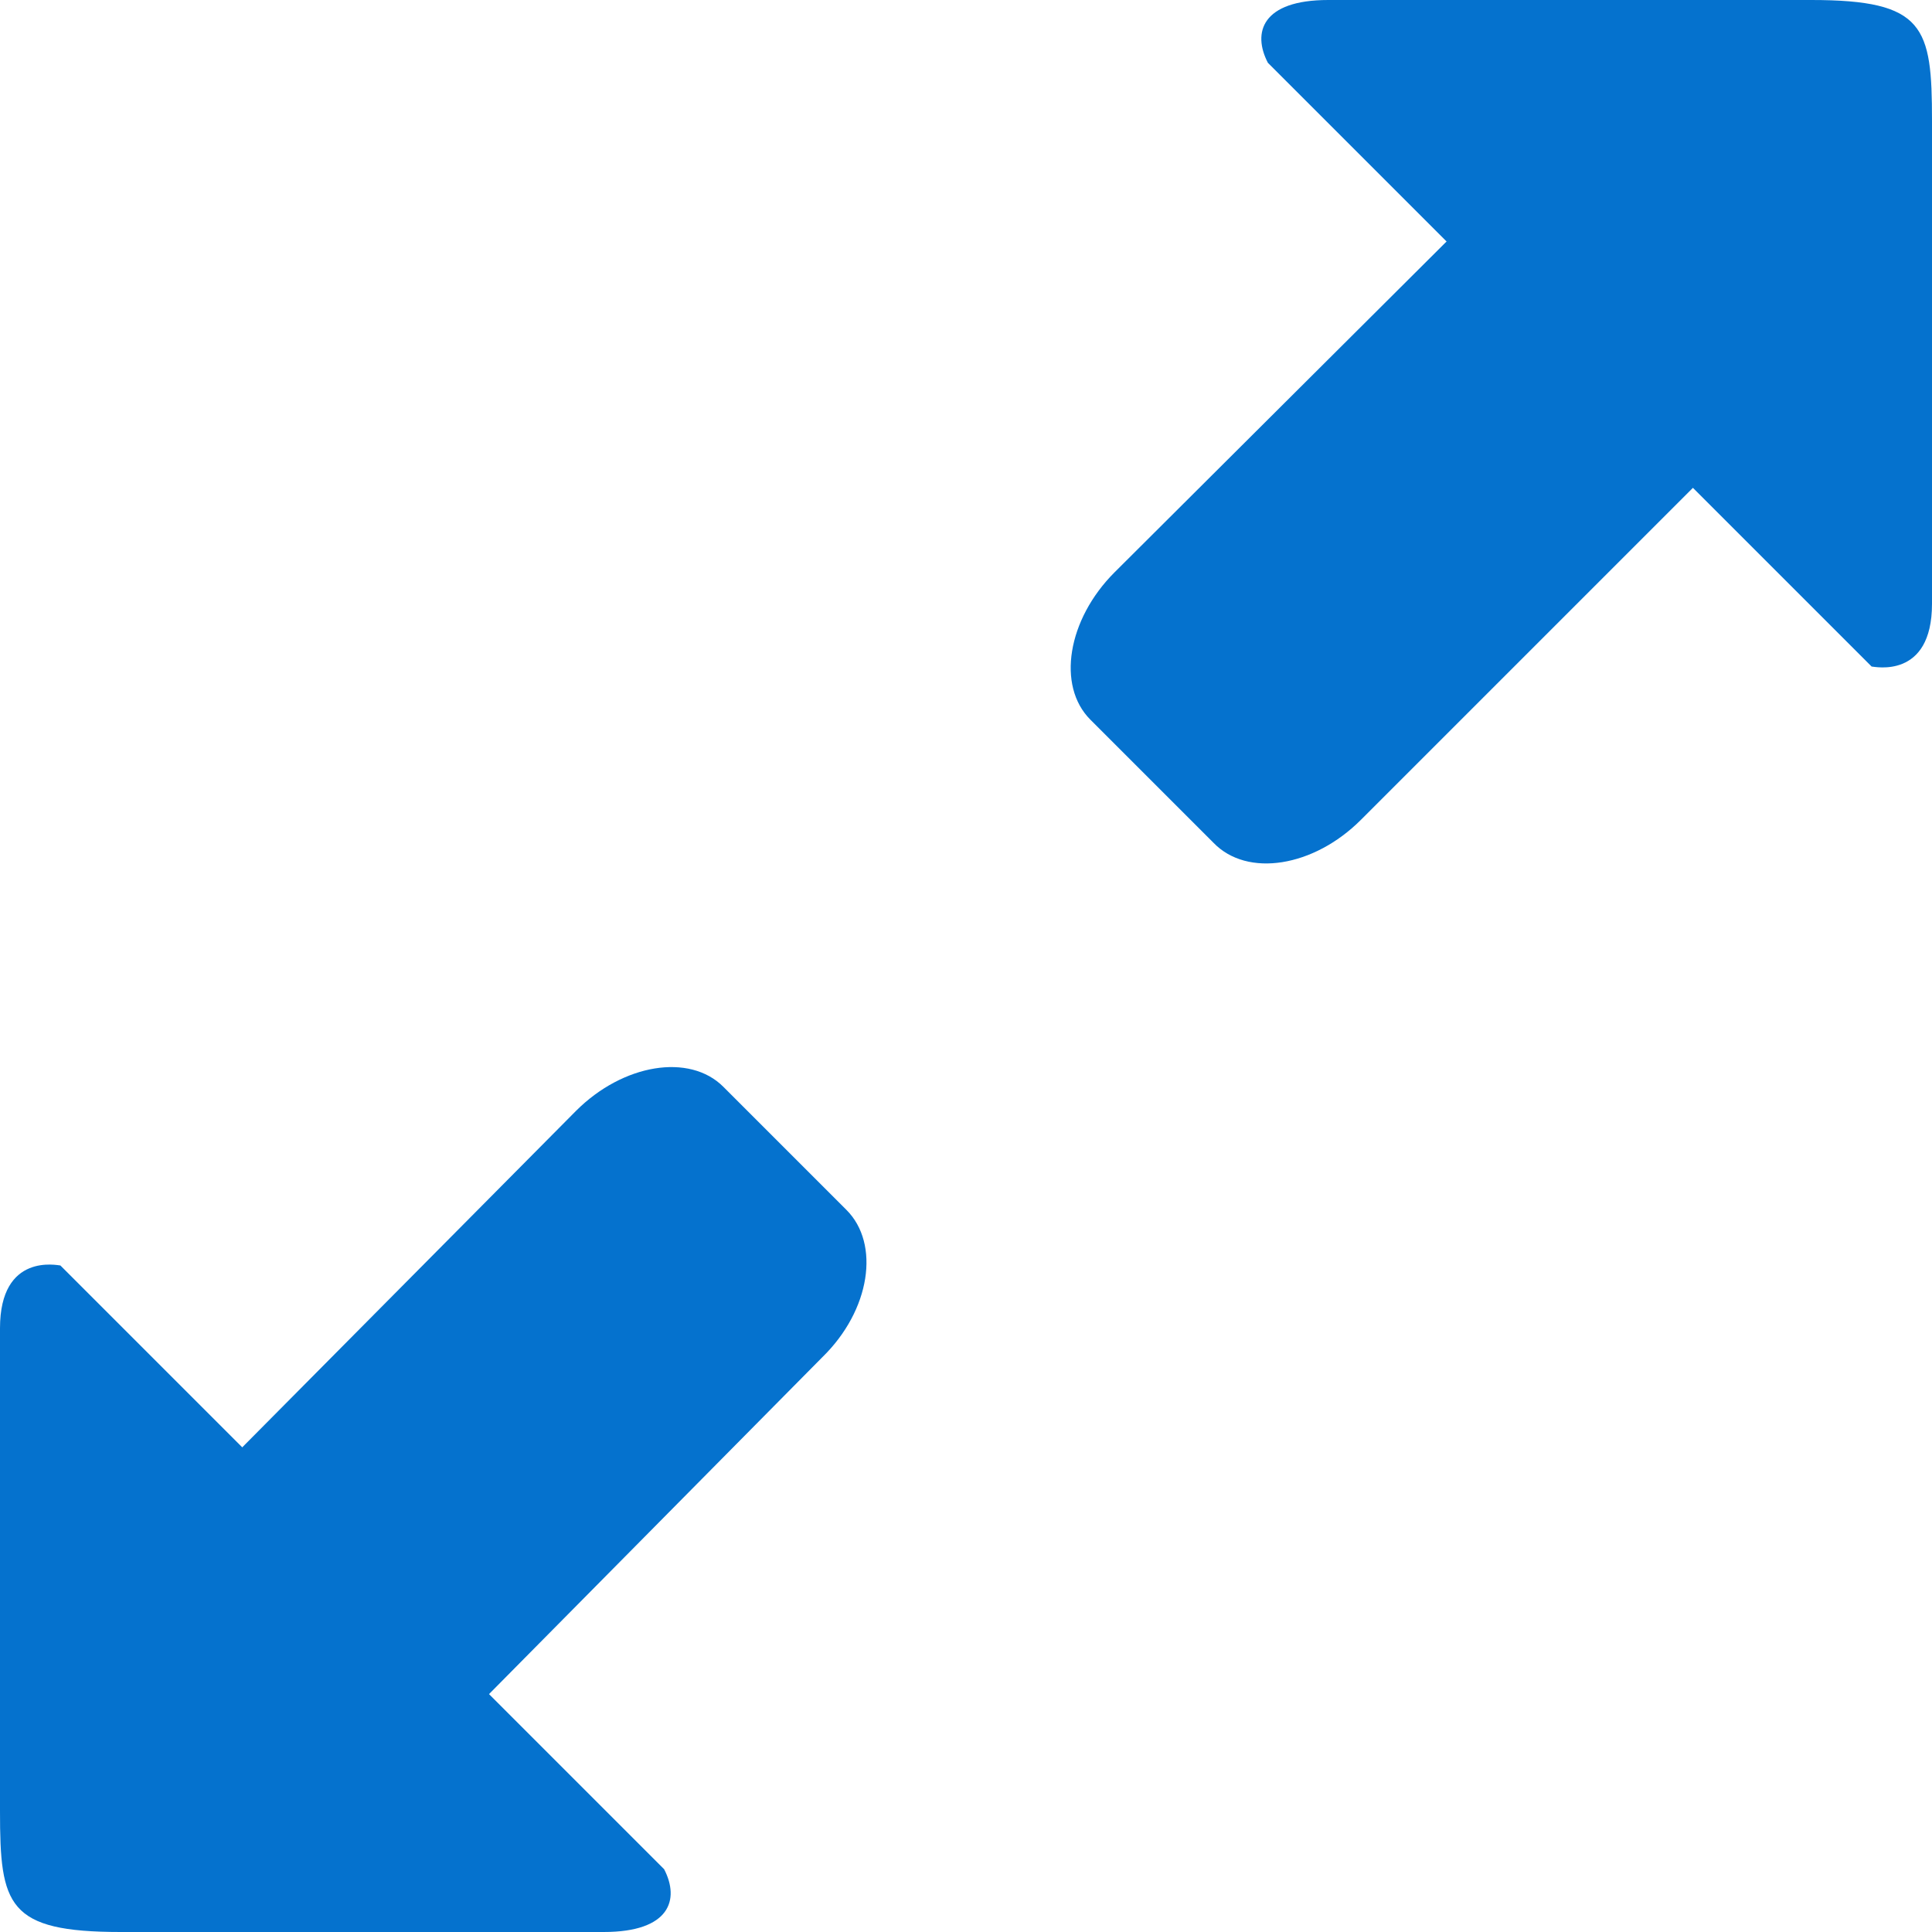 <?xml version="1.0" encoding="utf-8"?>
<!DOCTYPE svg PUBLIC "-//W3C//DTD SVG 1.1//EN" "http://www.w3.org/Graphics/SVG/1.1/DTD/svg11.dtd">
<svg version="1.1" id="resize_x5F_16" xmlns="http://www.w3.org/2000/svg" xmlns:xlink="http://www.w3.org/1999/xlink" x="0px"
	 y="0px" width="16px" height="16px" viewBox="0 0 16 16" enable-background="new 0 0 16 16" xml:space="preserve">
<path fill="#0572CE" d="M3.09,15c-0.39,0.39-0.94,0.48-1.22,0.19l-1.02-1.02c-0.28-0.28-0.19-0.83,0.2-1.22L4.77,9.2
	c0.39-0.39,0.94-0.48,1.22-0.2l1.02,1.02c0.28,0.28,0.2,0.83-0.2,1.22L3.09,15z"/>
<path fill="#0572CE" d="M11.27,6.79c-0.39,0.39-0.94,0.48-1.22,0.19L9.03,5.96c-0.28-0.28-0.19-0.83,0.2-1.22l2.81-2.8
	c0.39-0.39,0.94-0.48,1.22-0.2l1.02,1.02c0.28,0.28,0.2,0.83-0.2,1.22L11.27,6.79z"/>
<path fill="#0572CE" d="M0,11c0-0.63,0.48-0.52,0.5-0.52l5,5C5.63,15.73,5.55,16,5,16H1c-0.94,0-1-0.22-1-1V11z"/>
<path fill="#0572CE" d="M16,5c0,0.63-0.48,0.52-0.5,0.52l-5-5C10.37,0.27,10.45,0,11,0h4c0.94,0,1,0.22,1,1V5z"/>
</svg>
